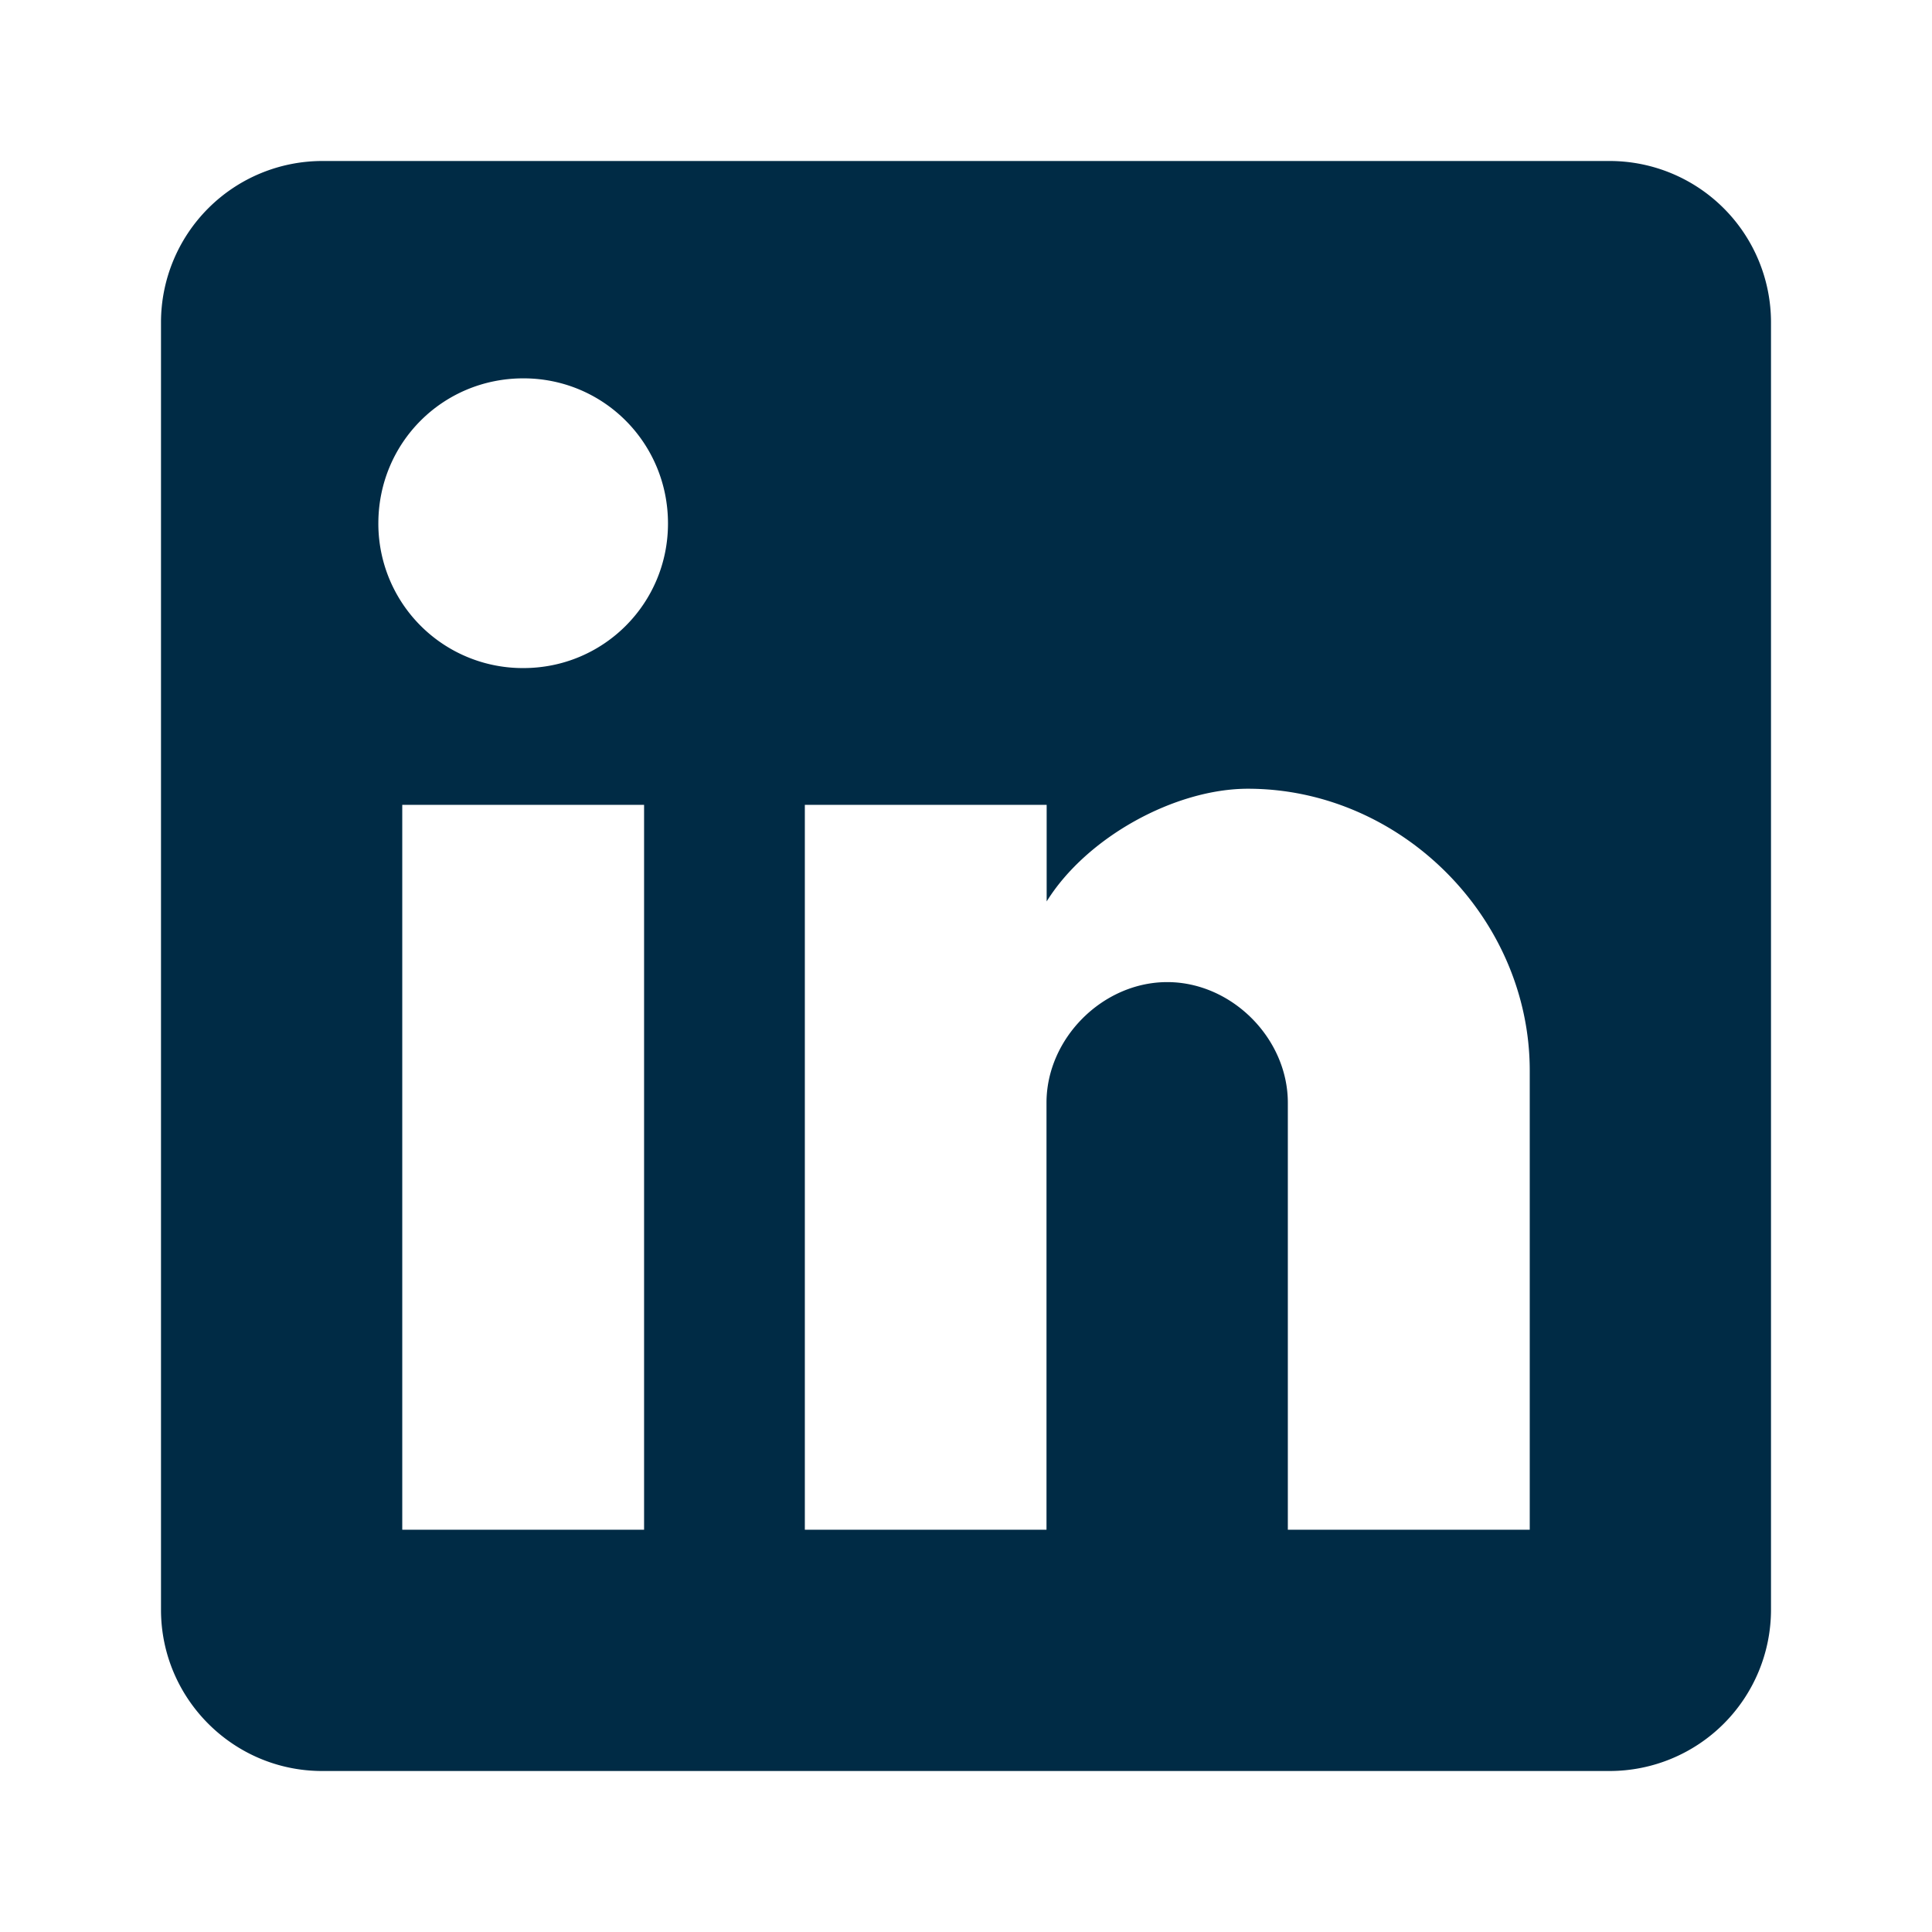 <svg width="24" height="24" viewBox="0 0 24 24" xmlns="http://www.w3.org/2000/svg">
    <path d="M19.002 19.003h-3.004v-5.304c0-.8-.697-1.499-1.498-1.499-.802 0-1.5.699-1.5 1.499v5.304H9.998V9.998h3.004v1.2c.497-.8 1.596-1.4 2.5-1.4 1.899 0 3.501 1.602 3.501 3.502v5.703zM6.502 8.299A1.794 1.794 0 0 1 4.7 6.503C4.7 5.5 5.5 4.7 6.502 4.7c.995 0 1.796.801 1.796 1.803 0 .994-.8 1.796-1.796 1.796zM4.997 19.003h3.004V9.998H4.997v9.005zM19.997 2H4.002A2.005 2.005 0 0 0 2 4.003v15.994C2 21.101 2.898 22 4.002 22h15.995A2.005 2.005 0 0 0 22 19.997V4.003A2.005 2.005 0 0 0 19.997 2z" fill="#002B45" fill-rule="evenodd"/>
</svg>
